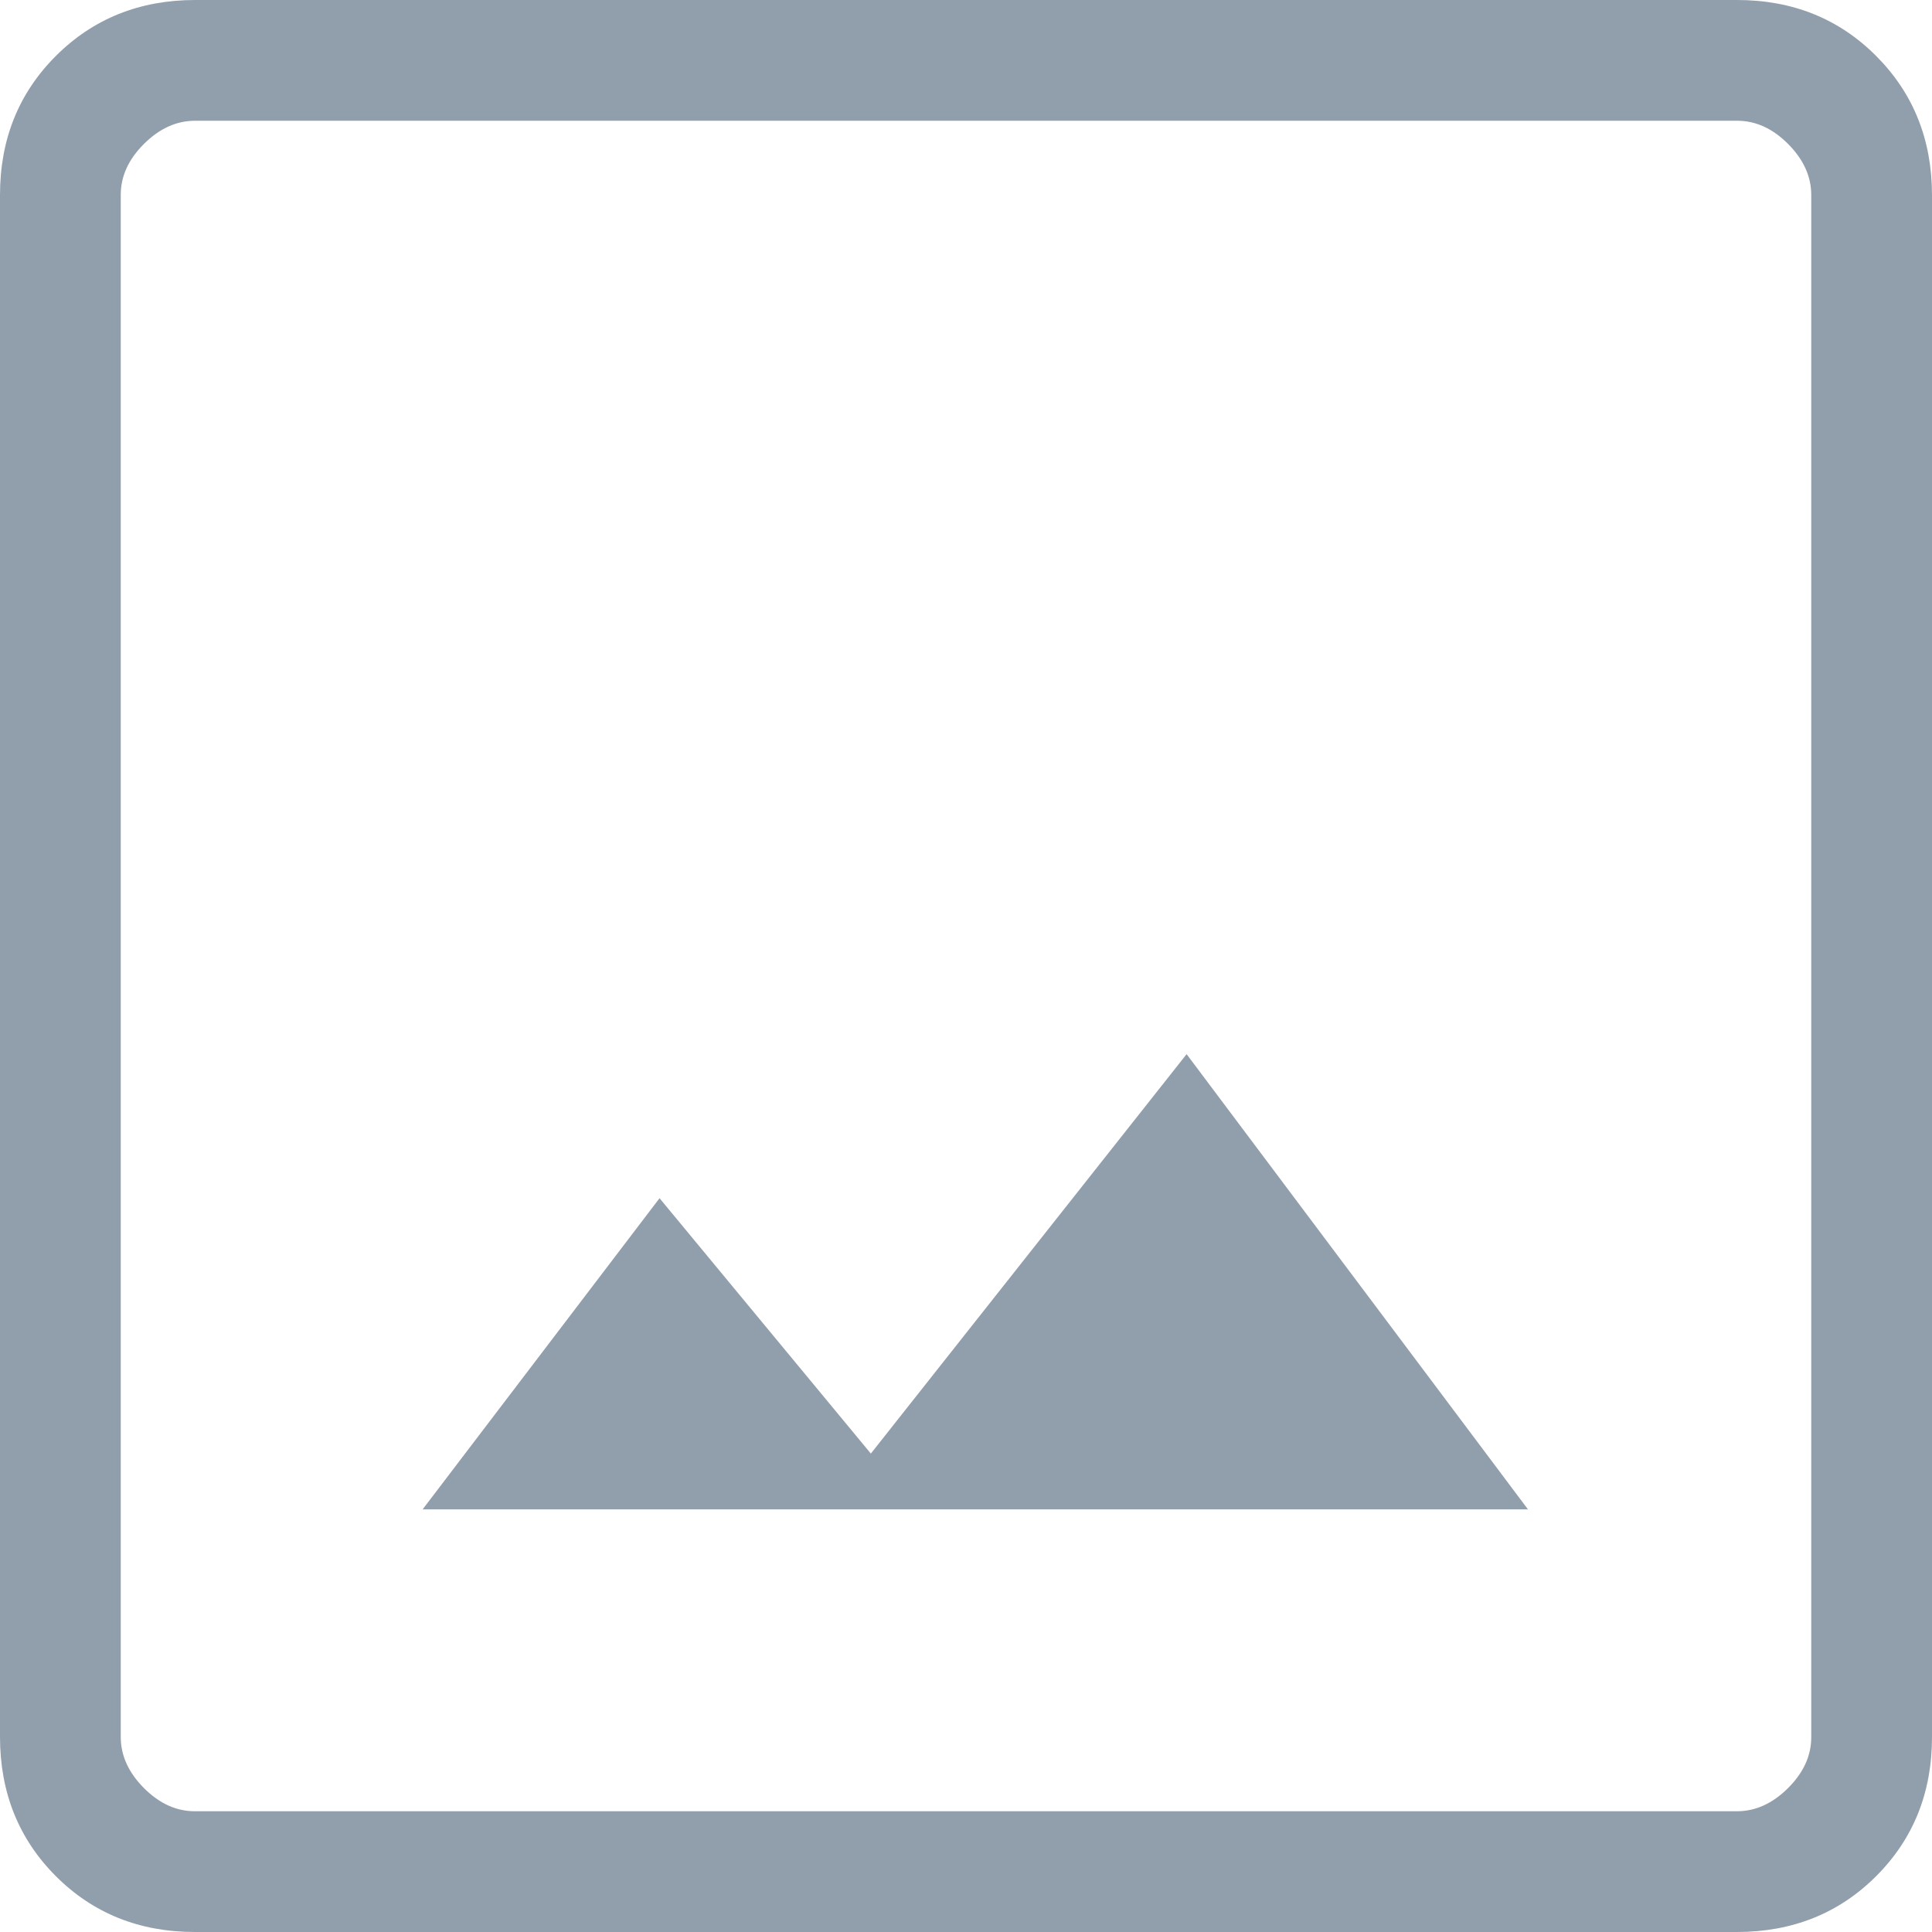 <svg width="32" height="32" viewBox="0 0 32 32" fill="none" xmlns="http://www.w3.org/2000/svg">
<path d="M3.23 32C2.31 32 1.542 31.692 0.926 31.076C0.31 30.46 0.001 29.691 0 28.77V3.23C0 2.31 0.309 1.542 0.926 0.926C1.543 0.31 2.311 0.001 3.23 0H28.77C29.69 0 30.458 0.309 31.074 0.926C31.69 1.543 31.999 2.311 32 3.23V28.77C32 29.69 31.692 30.458 31.076 31.074C30.46 31.69 29.691 31.999 28.77 32H3.23ZM3.23 30H28.77C29.077 30 29.359 29.872 29.616 29.616C29.873 29.36 30.001 29.078 30 28.77V3.23C30 2.923 29.872 2.641 29.616 2.384C29.36 2.127 29.078 1.999 28.77 2H3.23C2.923 2 2.641 2.128 2.384 2.384C2.127 2.64 1.999 2.922 2 3.23V28.77C2 29.077 2.128 29.359 2.384 29.616C2.64 29.873 2.922 30.001 3.23 30ZM7 25H25.308L19.654 17.46L14.424 24.076L10.924 19.846L7 25Z" fill="#919EAB"/>
</svg>
